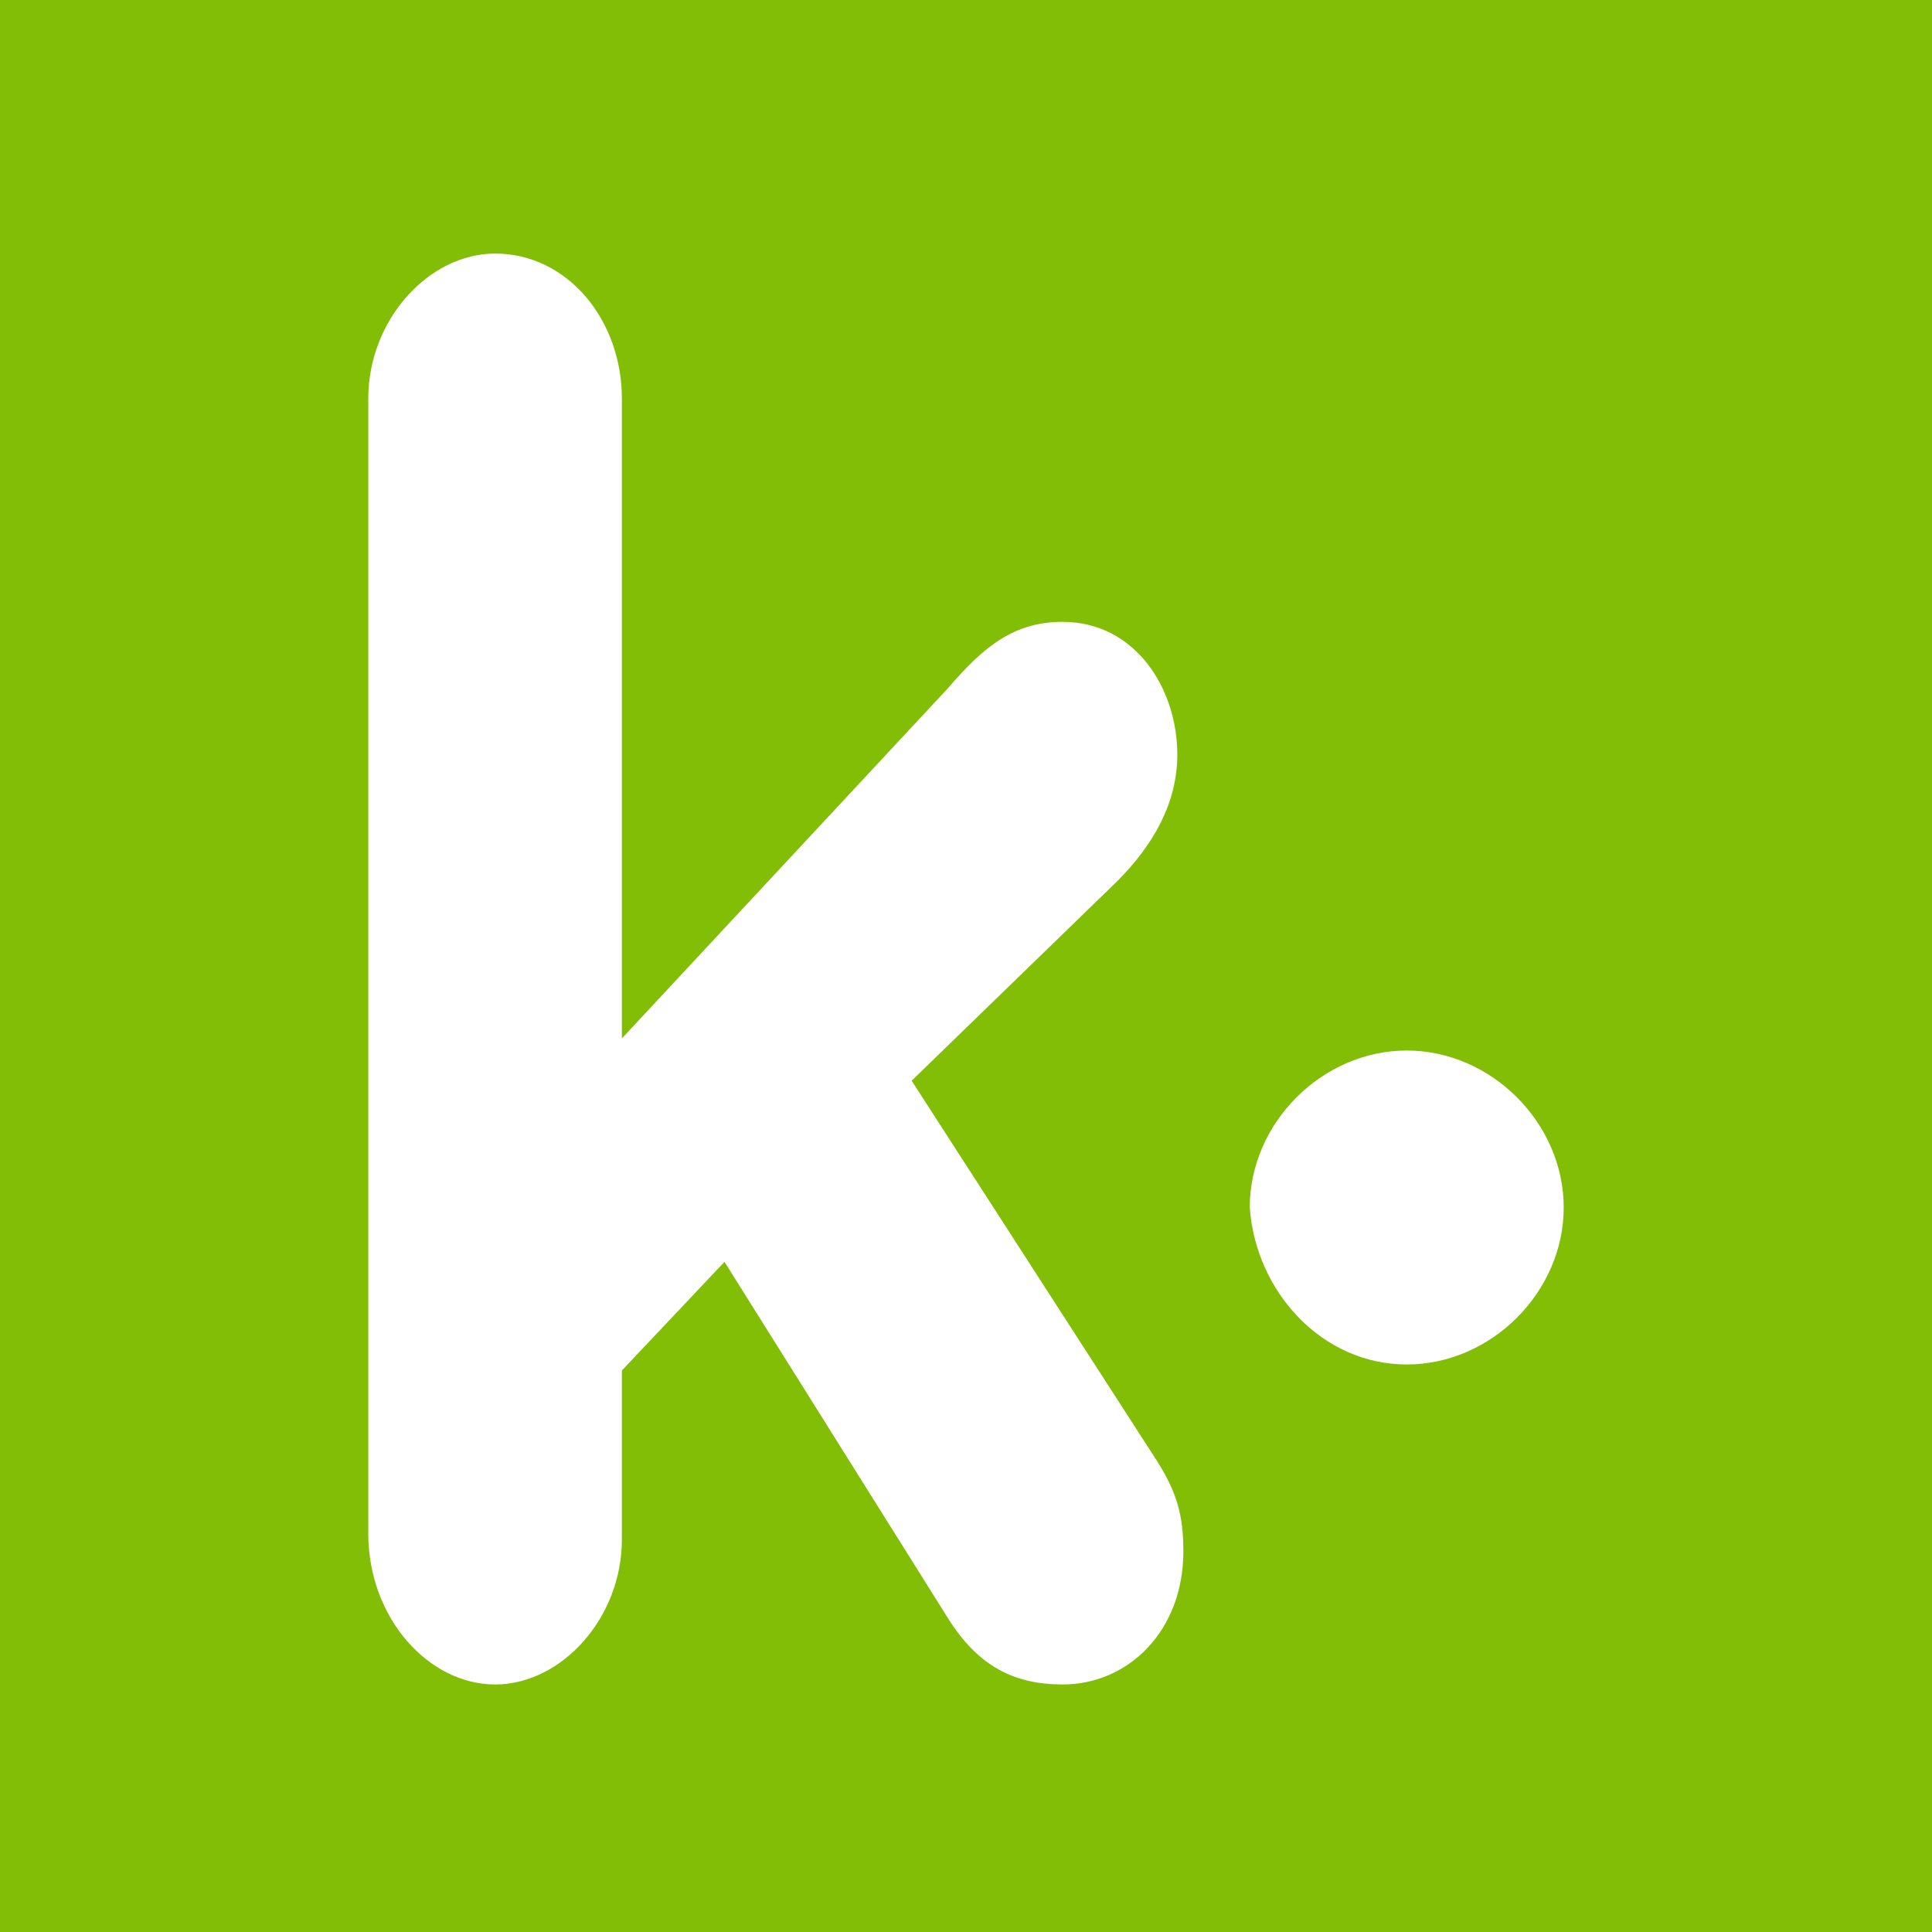 <?xml version="1.0" encoding="utf-8"?>
<svg version="1.1" width="32" height="32" xmlns="http://www.w3.org/2000/svg" xmlns:xlink="http://www.w3.org/1999/xlink" x="0px" y="0px"
	 viewBox="0 0 32 32" enable-background="new 0 0 32 32" xml:space="preserve">
<rect id="BG" y="0" fill="#82BE06" width="32" height="32"/>
<path id="Kik" fill="#FFFFFF" d="M6.1,25.4V6.6c0-1.3,1-2.4,2.1-2.4c1.2,0,2.1,1.1,2.1,2.4v10.6l5.4-5.8c0.6-0.7,1.1-1.1,1.9-1.1
	c1.2,0,1.9,1.1,1.9,2.2c0,0.8-0.4,1.5-1,2.1l-3.4,3.3l4,6.2c0.4,0.6,0.5,1,0.5,1.6c0,1.3-0.9,2.2-2,2.2c-0.8,0-1.4-0.3-1.9-1.1
	L12,20.9l-1.7,1.8v2.8c0,1.3-1,2.4-2.1,2.4C7.1,27.9,6.1,26.8,6.1,25.4z M23.3,22.6c1.4,0,2.6-1.2,2.6-2.6s-1.2-2.6-2.6-2.6
	s-2.6,1.2-2.6,2.6C20.8,21.4,21.9,22.6,23.3,22.6z"/>
</svg>
